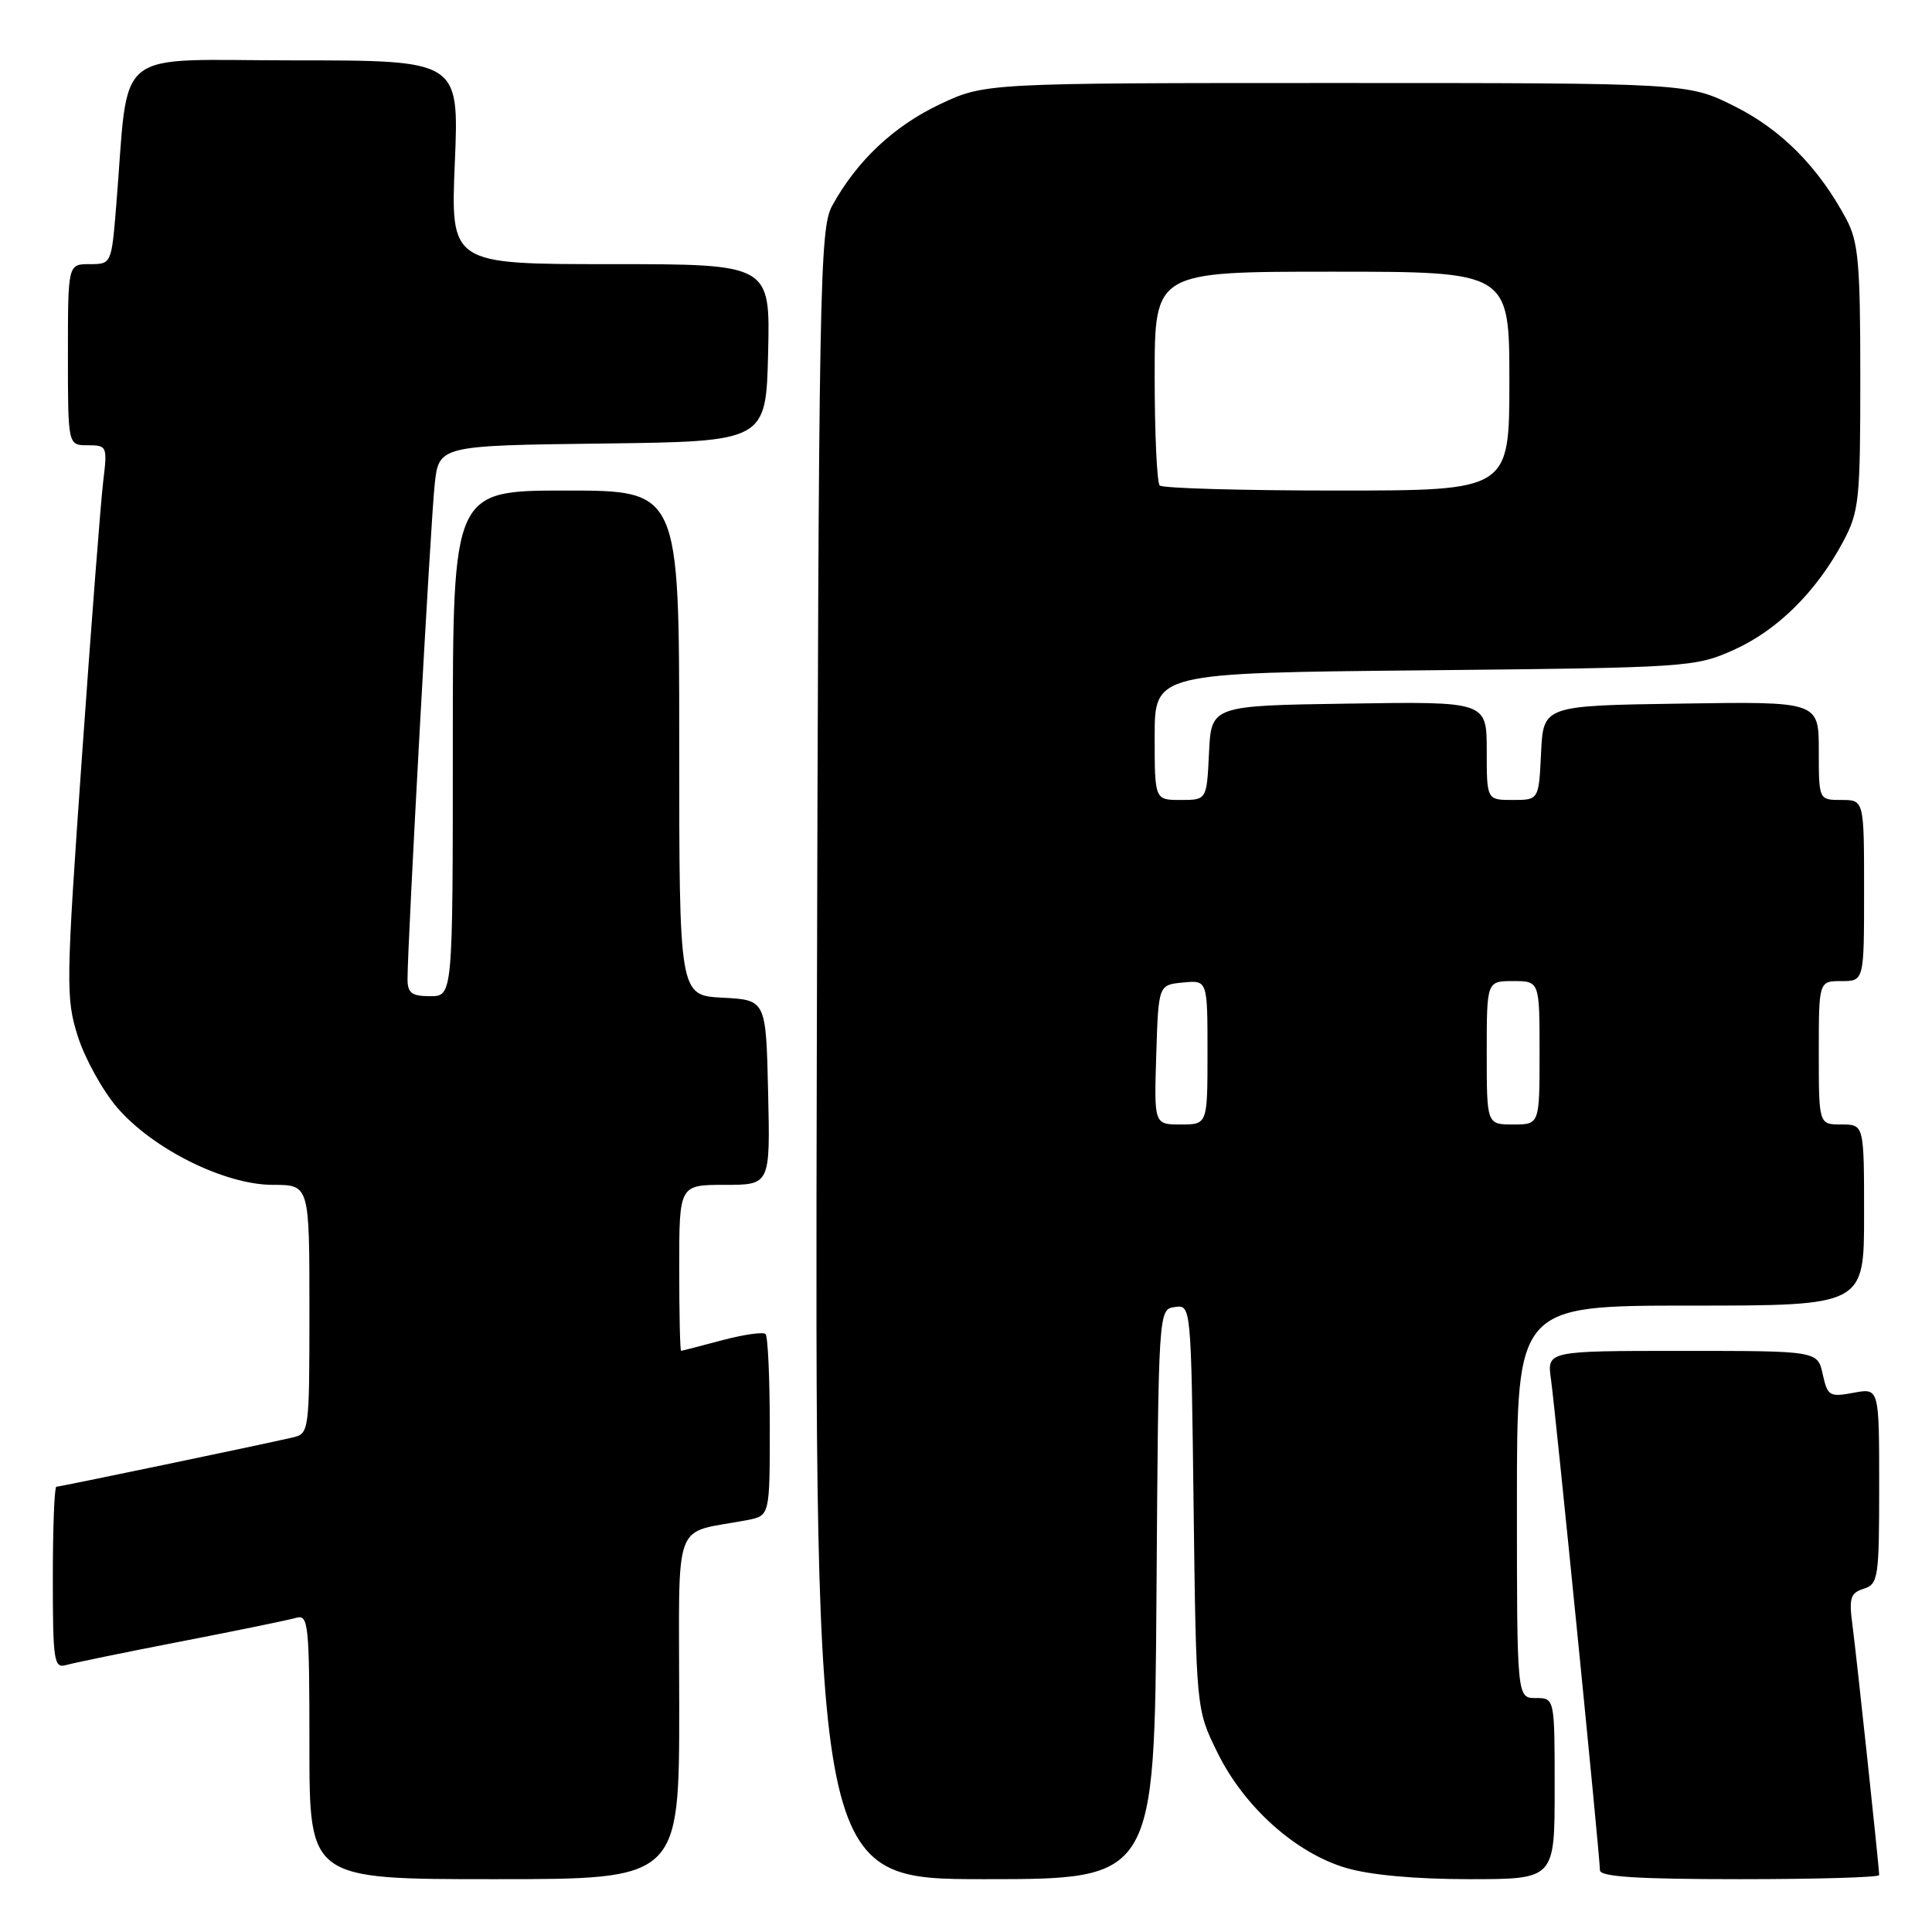 <?xml version="1.0" encoding="UTF-8" standalone="no"?>
<!DOCTYPE svg PUBLIC "-//W3C//DTD SVG 1.1//EN" "http://www.w3.org/Graphics/SVG/1.1/DTD/svg11.dtd" >
<svg xmlns="http://www.w3.org/2000/svg" xmlns:xlink="http://www.w3.org/1999/xlink" version="1.1" viewBox="0 0 256 256">
 <g >
 <path fill="currentColor"
d=" M 90.00 226.08 C 90.00 200.45 88.94 203.36 99.00 201.42 C 102.00 200.84 102.00 200.84 102.00 189.09 C 102.00 182.62 101.75 177.08 101.44 176.77 C 101.13 176.46 98.54 176.83 95.69 177.59 C 92.84 178.35 90.39 178.98 90.25 178.99 C 90.11 178.99 90.00 174.05 90.00 168.00 C 90.00 157.00 90.00 157.00 96.03 157.00 C 102.06 157.00 102.06 157.00 101.78 144.75 C 101.50 132.50 101.50 132.50 95.75 132.20 C 90.00 131.90 90.00 131.90 90.00 98.45 C 90.00 65.00 90.00 65.00 75.00 65.00 C 60.00 65.00 60.00 65.00 60.00 98.50 C 60.00 132.00 60.00 132.00 57.00 132.00 C 54.56 132.00 54.00 131.58 54.00 129.75 C 53.99 125.17 57.05 69.32 57.59 64.27 C 58.14 59.04 58.14 59.04 79.82 58.77 C 101.50 58.50 101.50 58.50 101.78 46.75 C 102.06 35.00 102.06 35.00 80.88 35.00 C 59.70 35.00 59.70 35.00 60.27 21.50 C 60.83 8.00 60.83 8.00 39.01 8.00 C 14.50 8.00 17.16 5.83 15.40 27.25 C 14.77 34.98 14.76 35.00 11.88 35.00 C 9.00 35.00 9.00 35.00 9.00 47.00 C 9.00 59.00 9.00 59.00 11.63 59.00 C 14.18 59.00 14.24 59.14 13.68 63.75 C 13.36 66.36 12.09 82.78 10.86 100.23 C 8.74 130.34 8.71 132.24 10.30 137.29 C 11.23 140.22 13.57 144.47 15.51 146.74 C 20.23 152.25 29.78 157.00 36.16 157.00 C 41.00 157.00 41.00 157.00 41.00 173.48 C 41.00 189.75 40.97 189.97 38.75 190.48 C 34.41 191.48 7.93 197.00 7.47 197.00 C 7.21 197.00 7.00 202.43 7.00 209.07 C 7.00 220.09 7.15 221.09 8.75 220.63 C 9.71 220.35 16.57 218.94 24.00 217.50 C 31.43 216.06 38.29 214.65 39.25 214.37 C 40.87 213.90 41.00 215.18 41.00 231.43 C 41.00 249.00 41.00 249.00 65.50 249.00 C 90.00 249.00 90.00 249.00 90.00 226.08 Z  M 153.24 211.25 C 153.50 173.50 153.50 173.50 155.66 173.19 C 157.83 172.88 157.83 172.88 158.16 199.69 C 158.50 226.50 158.50 226.50 161.31 232.21 C 164.83 239.40 171.65 245.52 178.33 247.50 C 181.50 248.45 187.55 249.00 194.68 249.00 C 206.00 249.00 206.00 249.00 206.00 237.00 C 206.00 225.00 206.00 225.00 203.50 225.00 C 201.00 225.00 201.00 225.00 201.00 199.00 C 201.00 173.00 201.00 173.00 224.00 173.00 C 247.00 173.00 247.00 173.00 247.00 161.00 C 247.00 149.00 247.00 149.00 244.00 149.00 C 241.00 149.00 241.00 149.00 241.00 139.50 C 241.00 130.00 241.00 130.00 244.00 130.00 C 247.00 130.00 247.00 130.00 247.00 118.00 C 247.00 106.00 247.00 106.00 244.00 106.00 C 241.00 106.00 241.00 106.00 241.00 99.48 C 241.00 92.95 241.00 92.95 222.75 93.23 C 204.50 93.50 204.50 93.50 204.20 99.75 C 203.90 106.00 203.90 106.00 200.45 106.00 C 197.00 106.00 197.00 106.00 197.00 99.48 C 197.00 92.95 197.00 92.95 178.75 93.23 C 160.50 93.50 160.50 93.50 160.20 99.75 C 159.90 106.00 159.90 106.00 156.45 106.00 C 153.00 106.00 153.00 106.00 153.00 97.59 C 153.00 89.17 153.00 89.17 188.75 88.82 C 223.74 88.47 224.61 88.41 229.74 86.11 C 235.50 83.53 240.67 78.41 244.21 71.80 C 246.35 67.79 246.50 66.33 246.50 50.00 C 246.50 34.80 246.25 32.04 244.63 29.00 C 240.94 22.12 236.04 17.18 229.84 14.08 C 223.68 11.00 223.68 11.00 177.09 11.00 C 130.50 11.00 130.50 11.00 124.49 13.84 C 118.41 16.72 113.50 21.36 110.27 27.26 C 108.61 30.29 108.48 37.44 108.23 139.75 C 107.97 249.00 107.97 249.00 130.47 249.00 C 152.98 249.00 152.98 249.00 153.24 211.25 Z  M 249.00 248.46 C 249.00 247.45 246.01 219.53 245.46 215.33 C 244.98 211.75 245.19 211.07 246.95 210.52 C 248.88 209.90 249.00 209.09 249.00 196.89 C 249.00 183.91 249.00 183.91 245.60 184.55 C 242.42 185.14 242.16 184.99 241.52 182.09 C 240.84 179.00 240.84 179.00 222.91 179.00 C 204.98 179.00 204.98 179.00 205.51 182.75 C 206.11 187.00 212.00 246.01 212.00 247.82 C 212.00 248.68 216.98 249.00 230.50 249.00 C 240.68 249.00 249.00 248.76 249.00 248.46 Z  M 153.21 139.75 C 153.50 130.50 153.50 130.50 156.75 130.19 C 160.00 129.87 160.00 129.87 160.00 139.44 C 160.00 149.00 160.00 149.00 156.46 149.00 C 152.92 149.00 152.92 149.00 153.21 139.75 Z  M 197.00 139.50 C 197.00 130.00 197.00 130.00 200.50 130.00 C 204.00 130.00 204.00 130.00 204.00 139.50 C 204.00 149.00 204.00 149.00 200.50 149.00 C 197.00 149.00 197.00 149.00 197.00 139.50 Z  M 153.67 64.33 C 153.30 63.97 153.00 57.44 153.00 49.83 C 153.00 36.00 153.00 36.00 176.50 36.00 C 200.00 36.00 200.00 36.00 200.00 50.50 C 200.00 65.00 200.00 65.00 177.17 65.00 C 164.61 65.00 154.03 64.70 153.67 64.33 Z "/>
</g>
</svg>